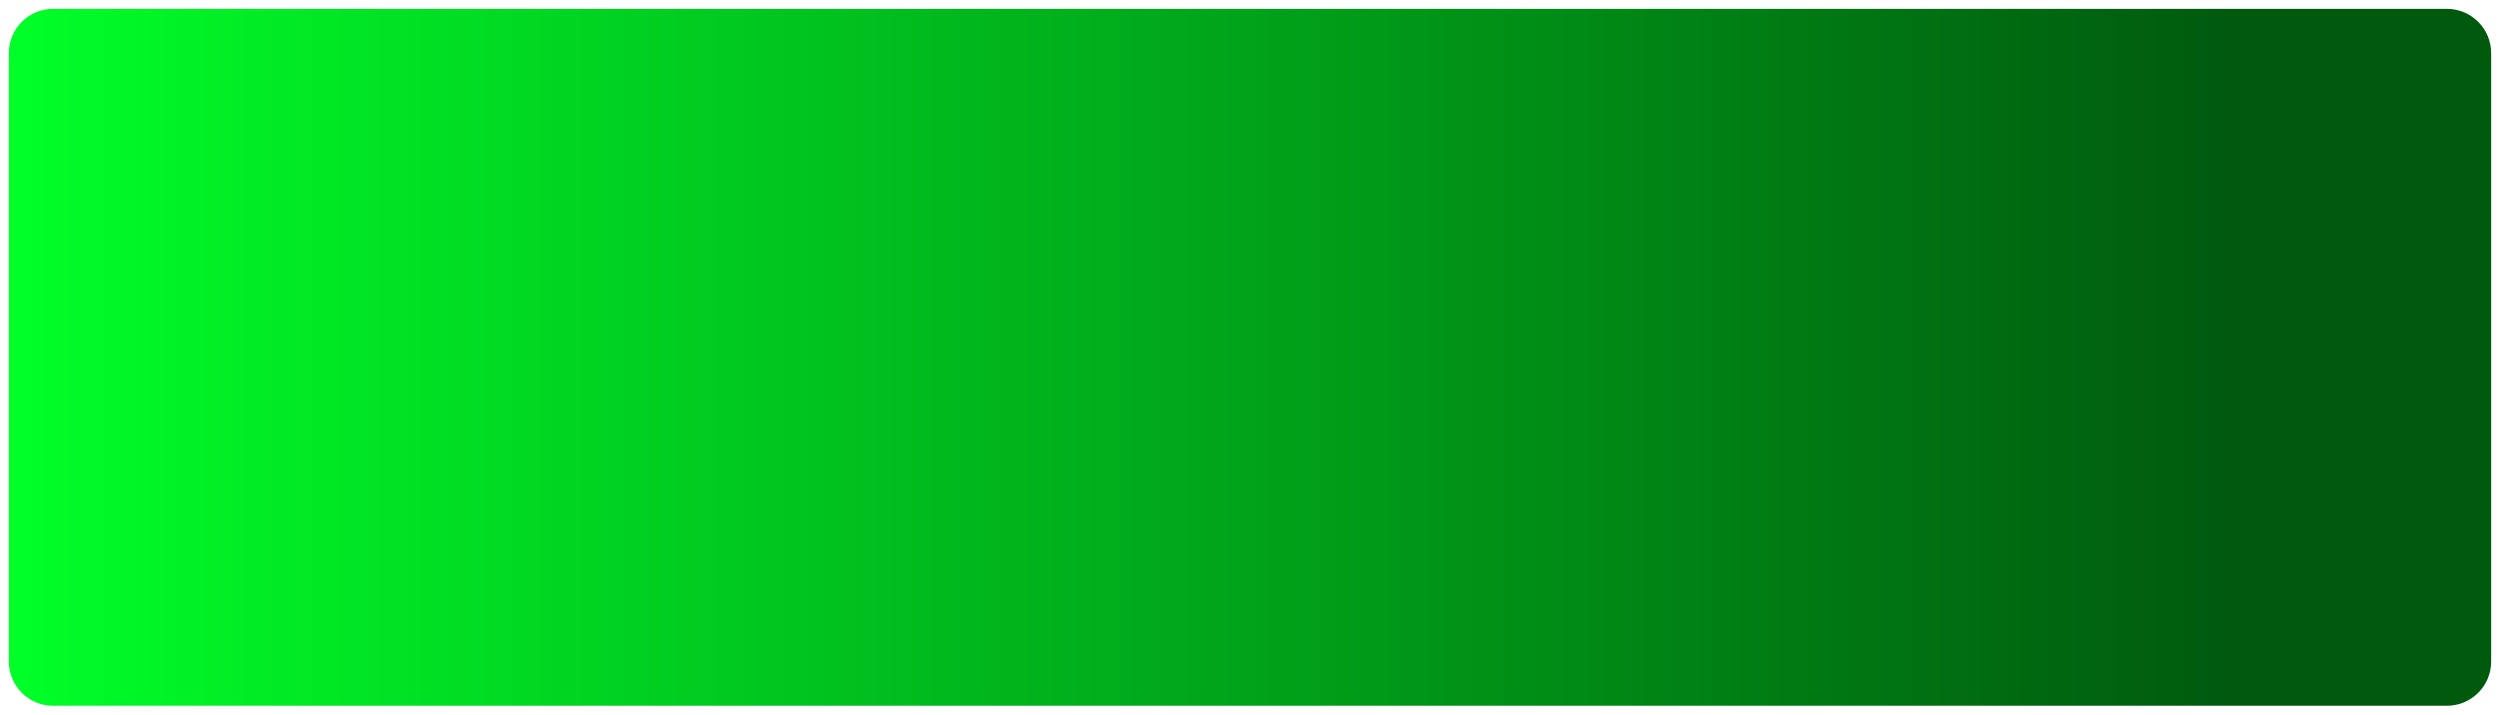 <svg width="1130" height="323" viewBox="0 0 1130 323" fill="none" xmlns="http://www.w3.org/2000/svg">
<g filter="url(#filter0_d_1333_9070)">
<path d="M4 20C4 8.954 12.954 0 24 0H1106C1117.05 0 1126 8.954 1126 20V295C1126 306.046 1117.05 315 1106 315H24C12.954 315 4 306.046 4 295V20Z" fill="url(#paint0_linear_1333_9070)"/>
</g>
<defs>
<filter id="filter0_d_1333_9070" x="0" y="0" width="1130" height="323" filterUnits="userSpaceOnUse" color-interpolation-filters="sRGB">
<feFlood flood-opacity="0" result="BackgroundImageFix"/>
<feColorMatrix in="SourceAlpha" type="matrix" values="0 0 0 0 0 0 0 0 0 0 0 0 0 0 0 0 0 0 127 0" result="hardAlpha"/>
<feOffset dy="4"/>
<feGaussianBlur stdDeviation="2"/>
<feComposite in2="hardAlpha" operator="out"/>
<feColorMatrix type="matrix" values="0 0 0 0 0 0 0 0 0 0 0 0 0 0 0 0 0 0 0.25 0"/>
<feBlend mode="normal" in2="BackgroundImageFix" result="effect1_dropShadow_1333_9070"/>
<feBlend mode="normal" in="SourceGraphic" in2="effect1_dropShadow_1333_9070" result="shape"/>
</filter>
<linearGradient id="paint0_linear_1333_9070" x1="4" y1="157.5" x2="1126" y2="157.5" gradientUnits="userSpaceOnUse">
<stop stop-color="#00FF28"/>
<stop offset="0.895" stop-color="#005A0E"/>
</linearGradient>
</defs>
</svg>
